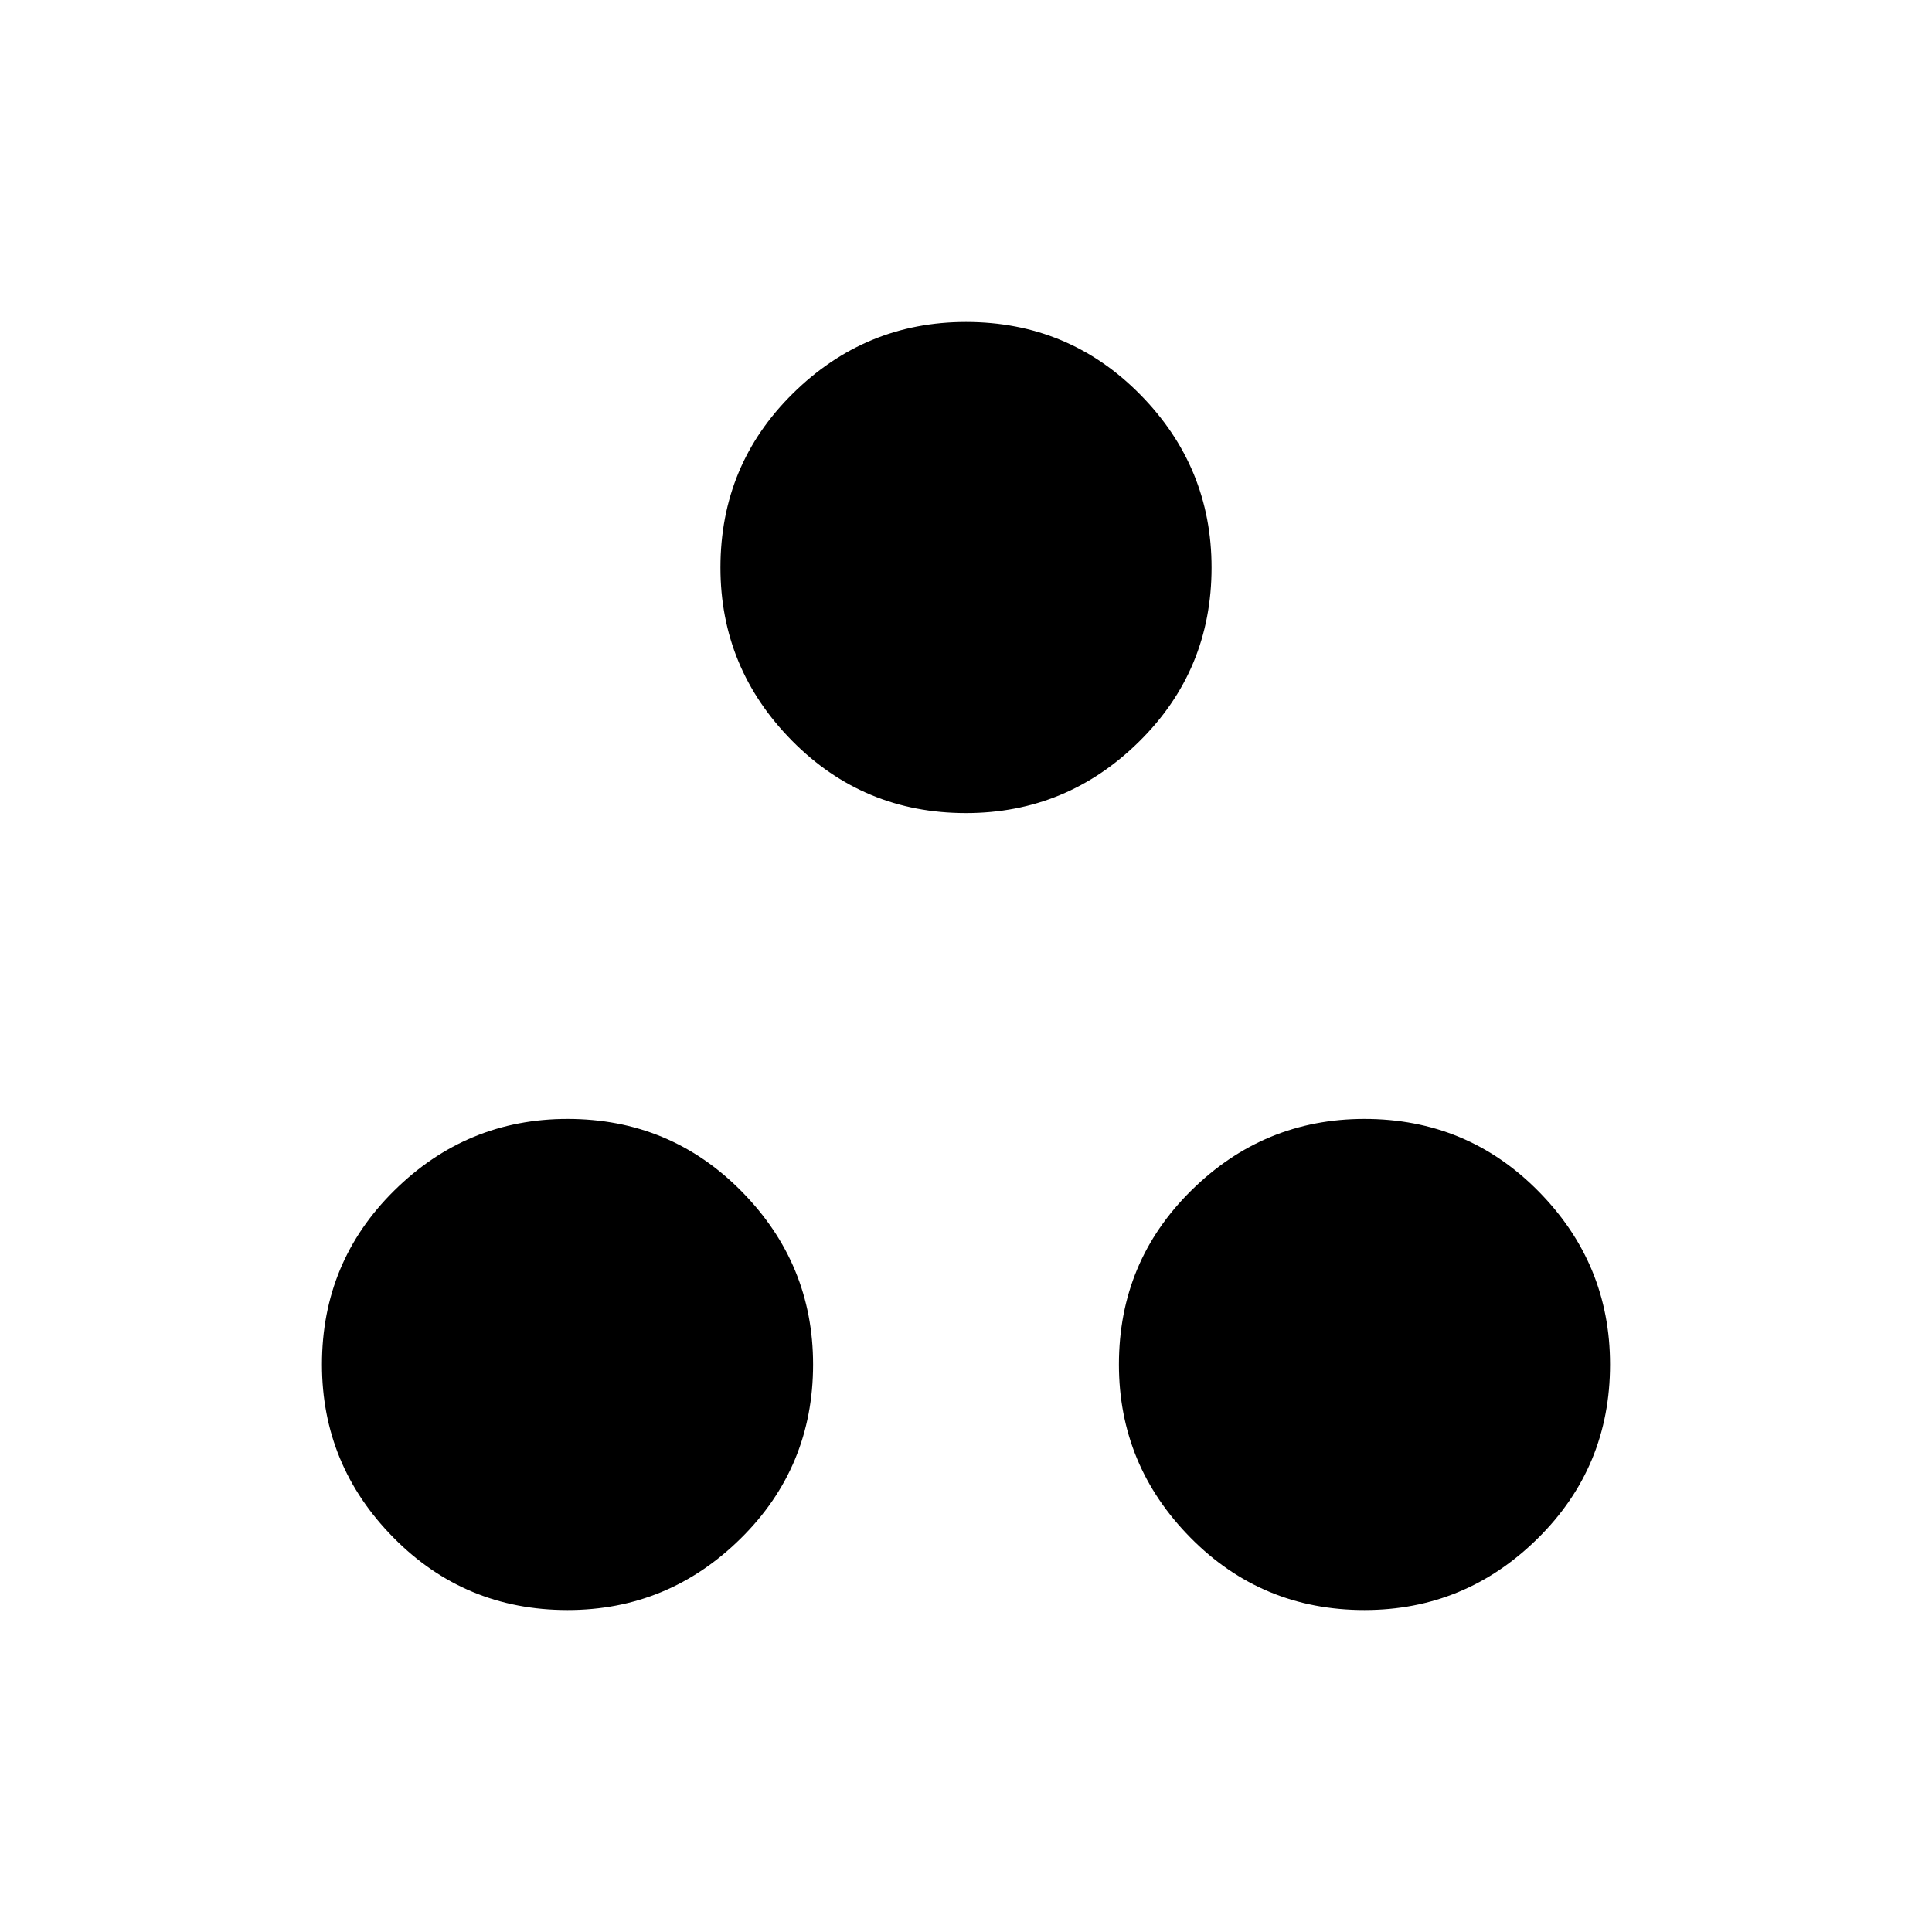 <svg xmlns="http://www.w3.org/2000/svg" height="20" width="20"><path d="M10 8.417Q8.938 8.417 8.198 7.667Q7.458 6.917 7.458 5.875Q7.458 4.812 8.208 4.073Q8.958 3.333 10 3.333Q11.062 3.333 11.802 4.083Q12.542 4.833 12.542 5.875Q12.542 6.938 11.792 7.677Q11.042 8.417 10 8.417ZM5.875 16.667Q4.812 16.667 4.073 15.917Q3.333 15.167 3.333 14.125Q3.333 13.062 4.083 12.323Q4.833 11.583 5.875 11.583Q6.938 11.583 7.677 12.333Q8.417 13.083 8.417 14.125Q8.417 15.188 7.667 15.927Q6.917 16.667 5.875 16.667ZM14.125 16.667Q13.062 16.667 12.323 15.917Q11.583 15.167 11.583 14.125Q11.583 13.062 12.333 12.323Q13.083 11.583 14.125 11.583Q15.188 11.583 15.927 12.333Q16.667 13.083 16.667 14.125Q16.667 15.188 15.917 15.927Q15.167 16.667 14.125 16.667Z"/></svg>